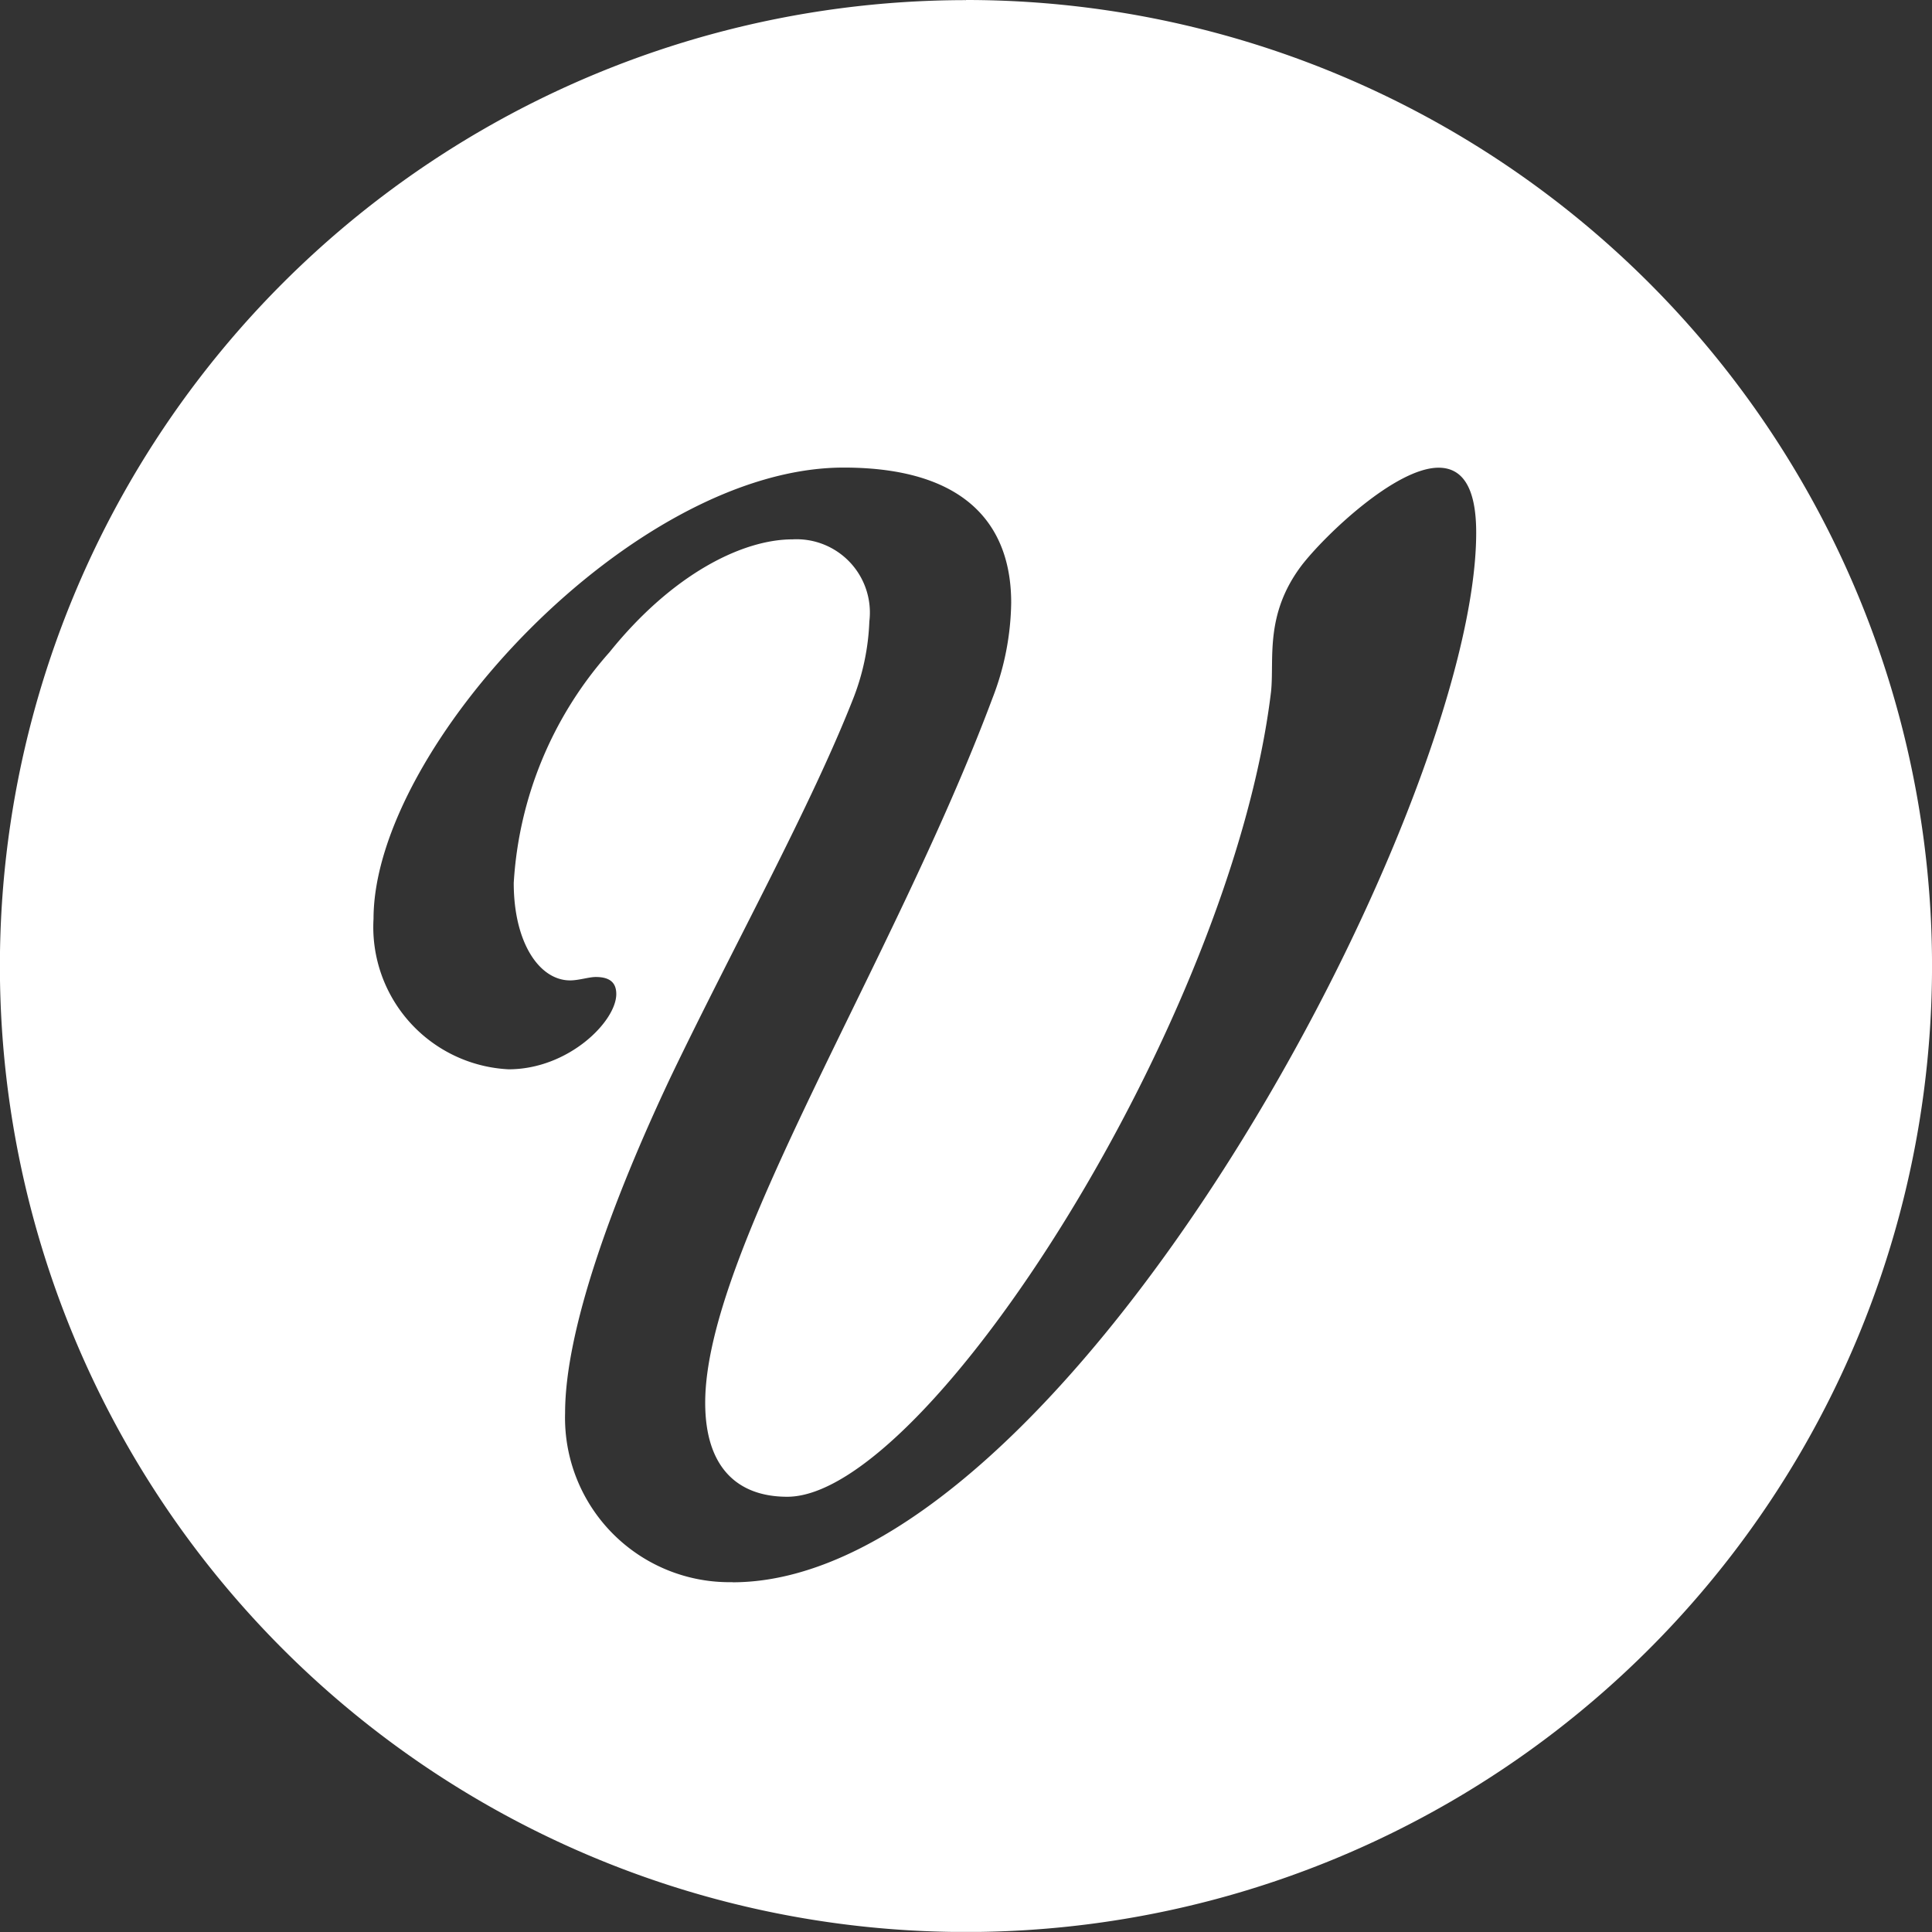 <svg xmlns="http://www.w3.org/2000/svg" xmlns:xlink="http://www.w3.org/1999/xlink" width="74.631" height="74.631" viewBox="0 0 74.631 74.631">
  <rect x="0" y="0" width="74.631" height="74.631" fill="#333333" stroke="none"/>
  <defs>
    <clipPath id="clip-path">
      <path id="Tracé_2" data-name="Tracé 2" d="M0-248.427H74.631V-173.8H0Z" transform="translate(0 248.427)" fill="#fff"/>
    </clipPath>
  </defs>
  <g id="Logo_blanc" data-name="Logo blanc" clip-path="url(#clip-path)">
    <g id="Groupe_1" data-name="Groupe 1" transform="translate(0 0)">
      <path id="Tracé_1" data-name="Tracé 1" d="M-65.906-142.324a6.35,6.35,0,0,1-6.472-6.537c0-3.17,1.783-8.122,4.094-13.009,2.443-5.085,5.415-10.434,7.065-14.66a9.064,9.064,0,0,0,.594-2.906,2.832,2.832,0,0,0-2.971-3.17c-1.915,0-4.622,1.321-7.066,4.358a14.716,14.716,0,0,0-3.7,8.915c0,2.311.991,3.764,2.179,3.764.33,0,.726-.132.99-.132.595,0,.792.264.792.66,0,1.057-1.849,2.906-4.16,2.906a5.5,5.5,0,0,1-5.217-5.811c0-6.6,10.038-17.433,18.16-17.433,4.887,0,6.472,2.377,6.472,5.217a10.526,10.526,0,0,1-.726,3.7c-3.83,10.235-11.094,21.4-11.094,27.207,0,2.509,1.255,3.632,3.17,3.632,5.415,0,17.169-18.424,18.688-31.1.132-1.255-.264-2.971,1.189-4.887.924-1.189,3.632-3.764,5.283-3.764.859,0,1.453.66,1.453,2.509,0,10.7-15.915,40.546-28.726,40.546m9.014-61.117a37.315,37.315,0,0,0-37.316,37.315A37.316,37.316,0,0,0-56.891-128.81a37.316,37.316,0,0,0,37.316-37.316,37.315,37.315,0,0,0-37.316-37.315" transform="translate(94.207 203.441)" fill="#fff"/>
    </g>
  </g>
</svg>

